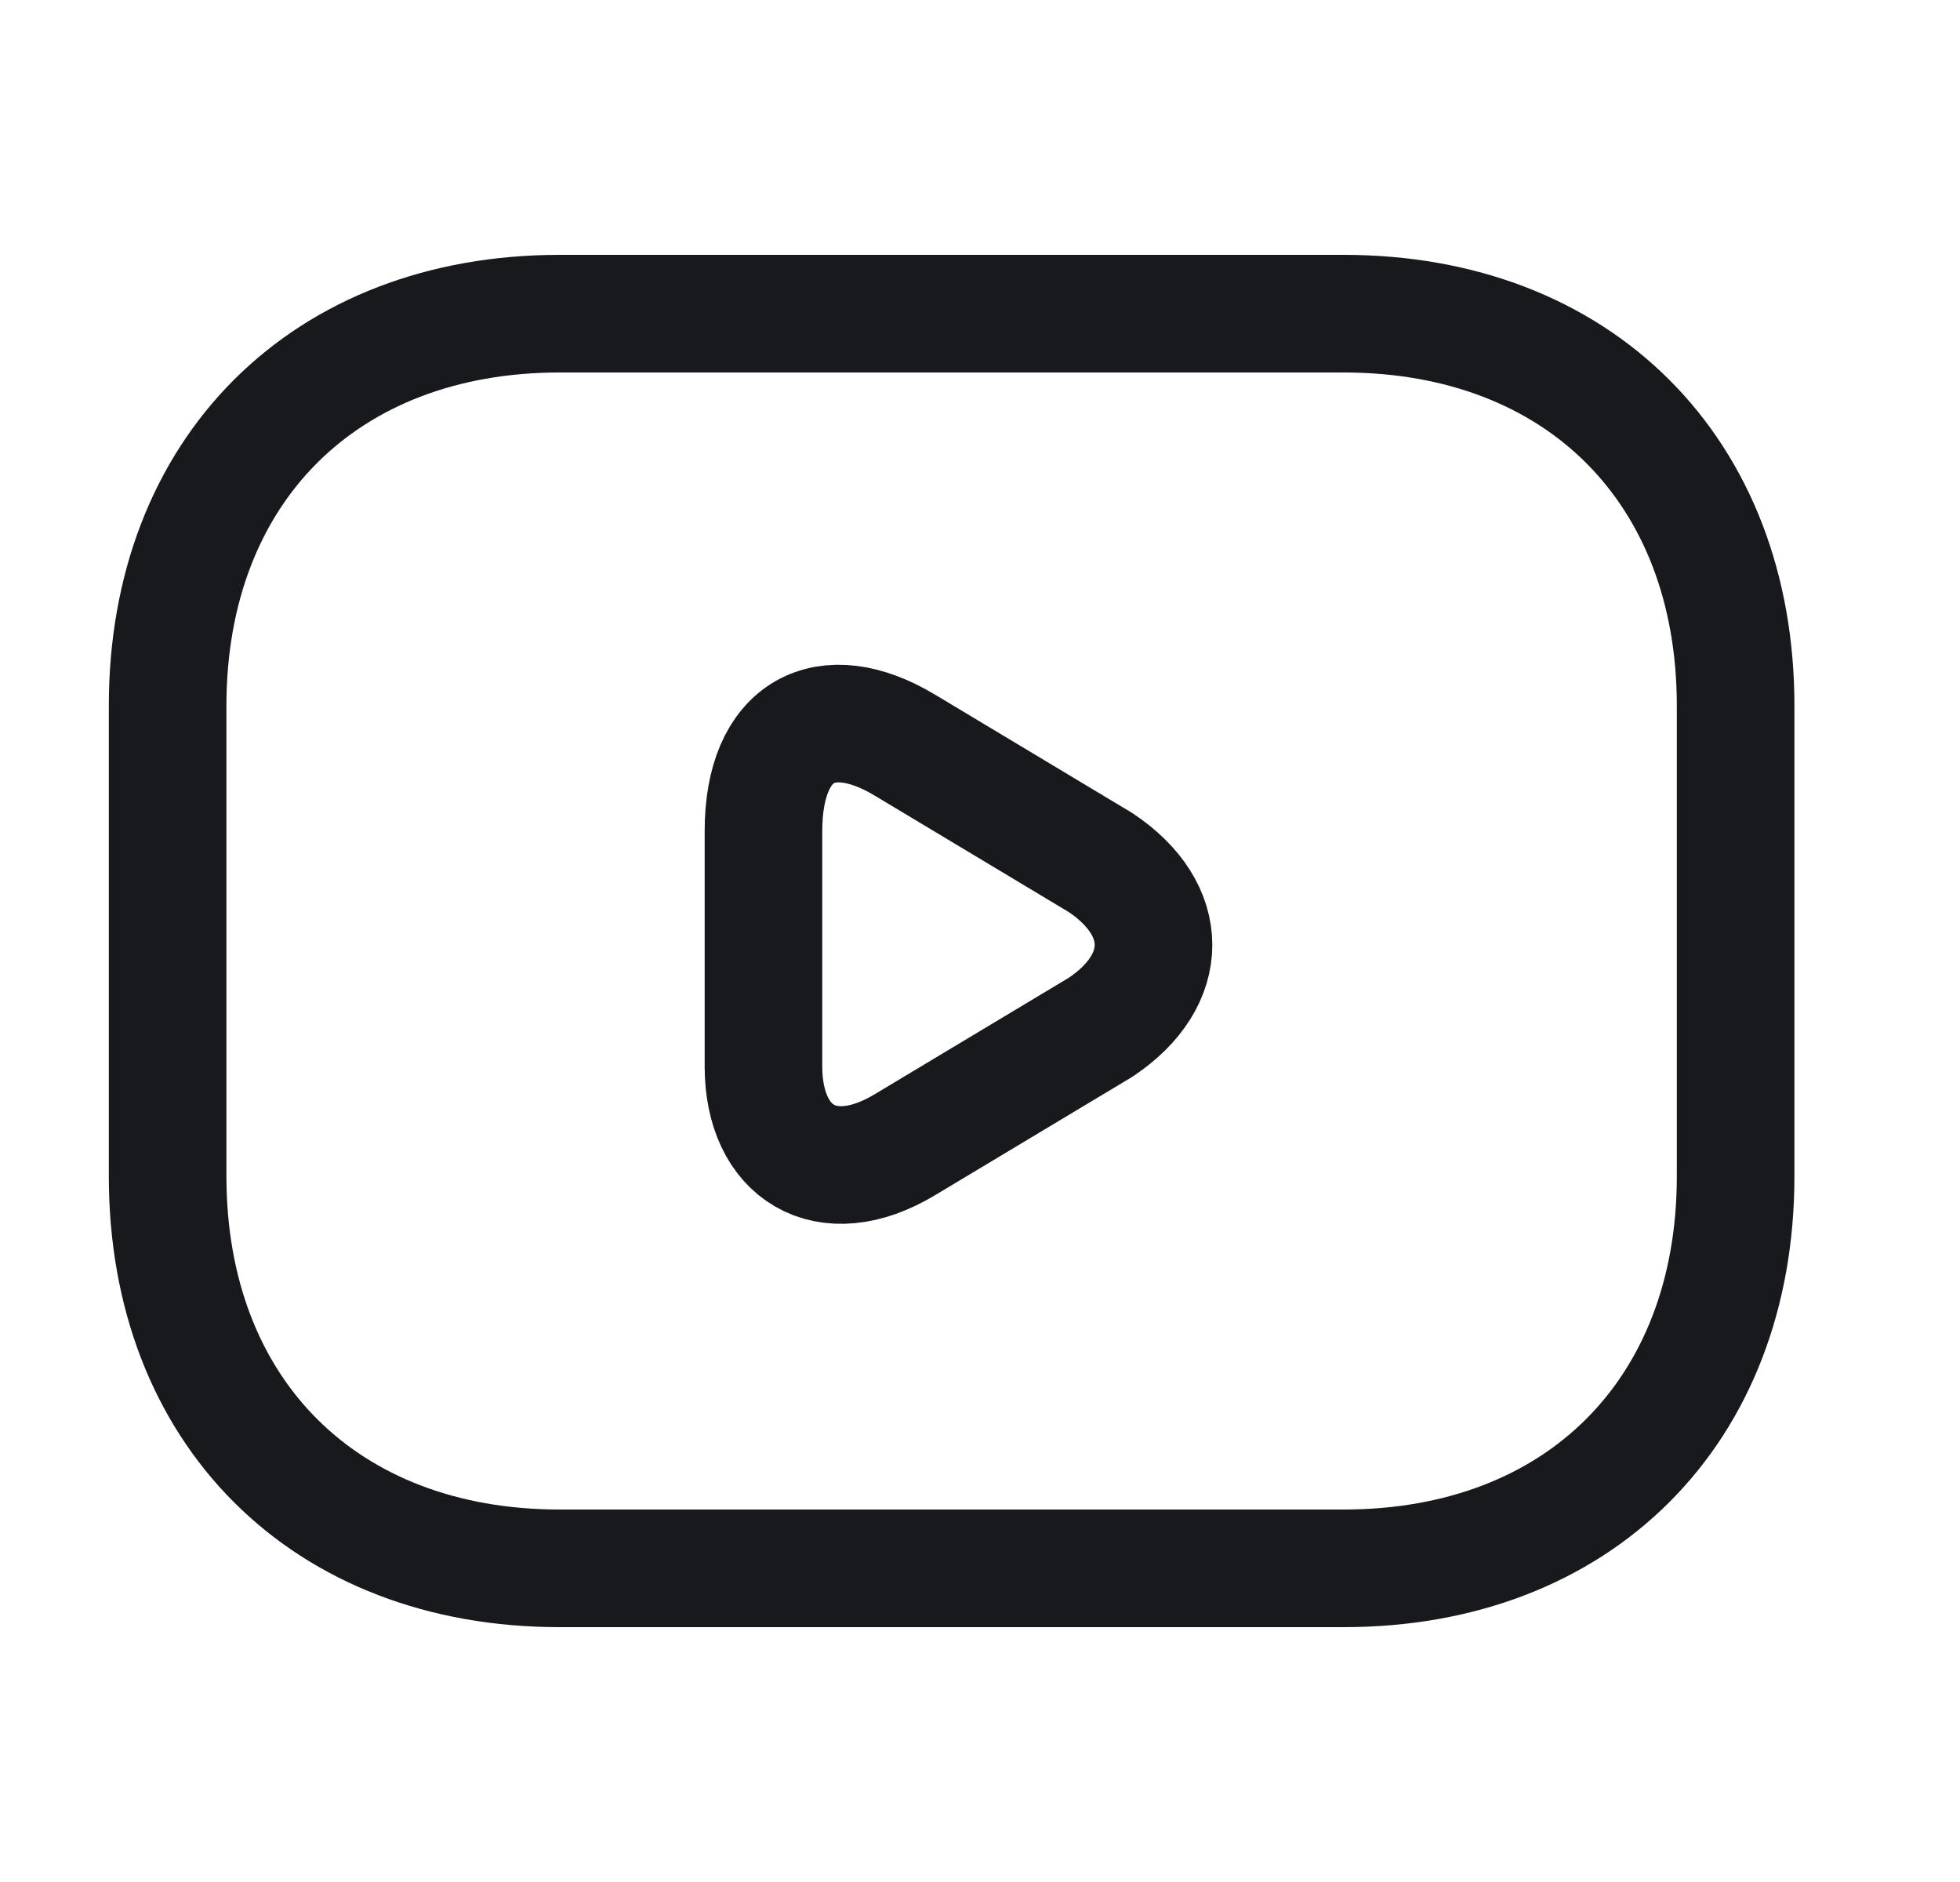 <svg width="25" height="24" viewBox="0 0 25 24" fill="none" xmlns="http://www.w3.org/2000/svg">
<path d="M17.138 20H7.138C4.138 20 2.138 18 2.138 15V9C2.138 6 4.138 4 7.138 4H17.138C20.138 4 22.138 6 22.138 9V15C22.138 18 20.138 20 17.138 20Z" stroke="#17191C" stroke-width="1.5" stroke-miterlimit="10" stroke-linecap="round" stroke-linejoin="round"/>
<path d="M11.538 9.5L14.038 11C14.938 11.6 14.938 12.5 14.038 13.1L11.538 14.6C10.538 15.2 9.738 14.7 9.738 13.6V10.6C9.738 9.3 10.538 8.9 11.538 9.5Z" stroke="#17191C" stroke-width="1.5" stroke-miterlimit="10" stroke-linecap="round" stroke-linejoin="round"/>
</svg>
